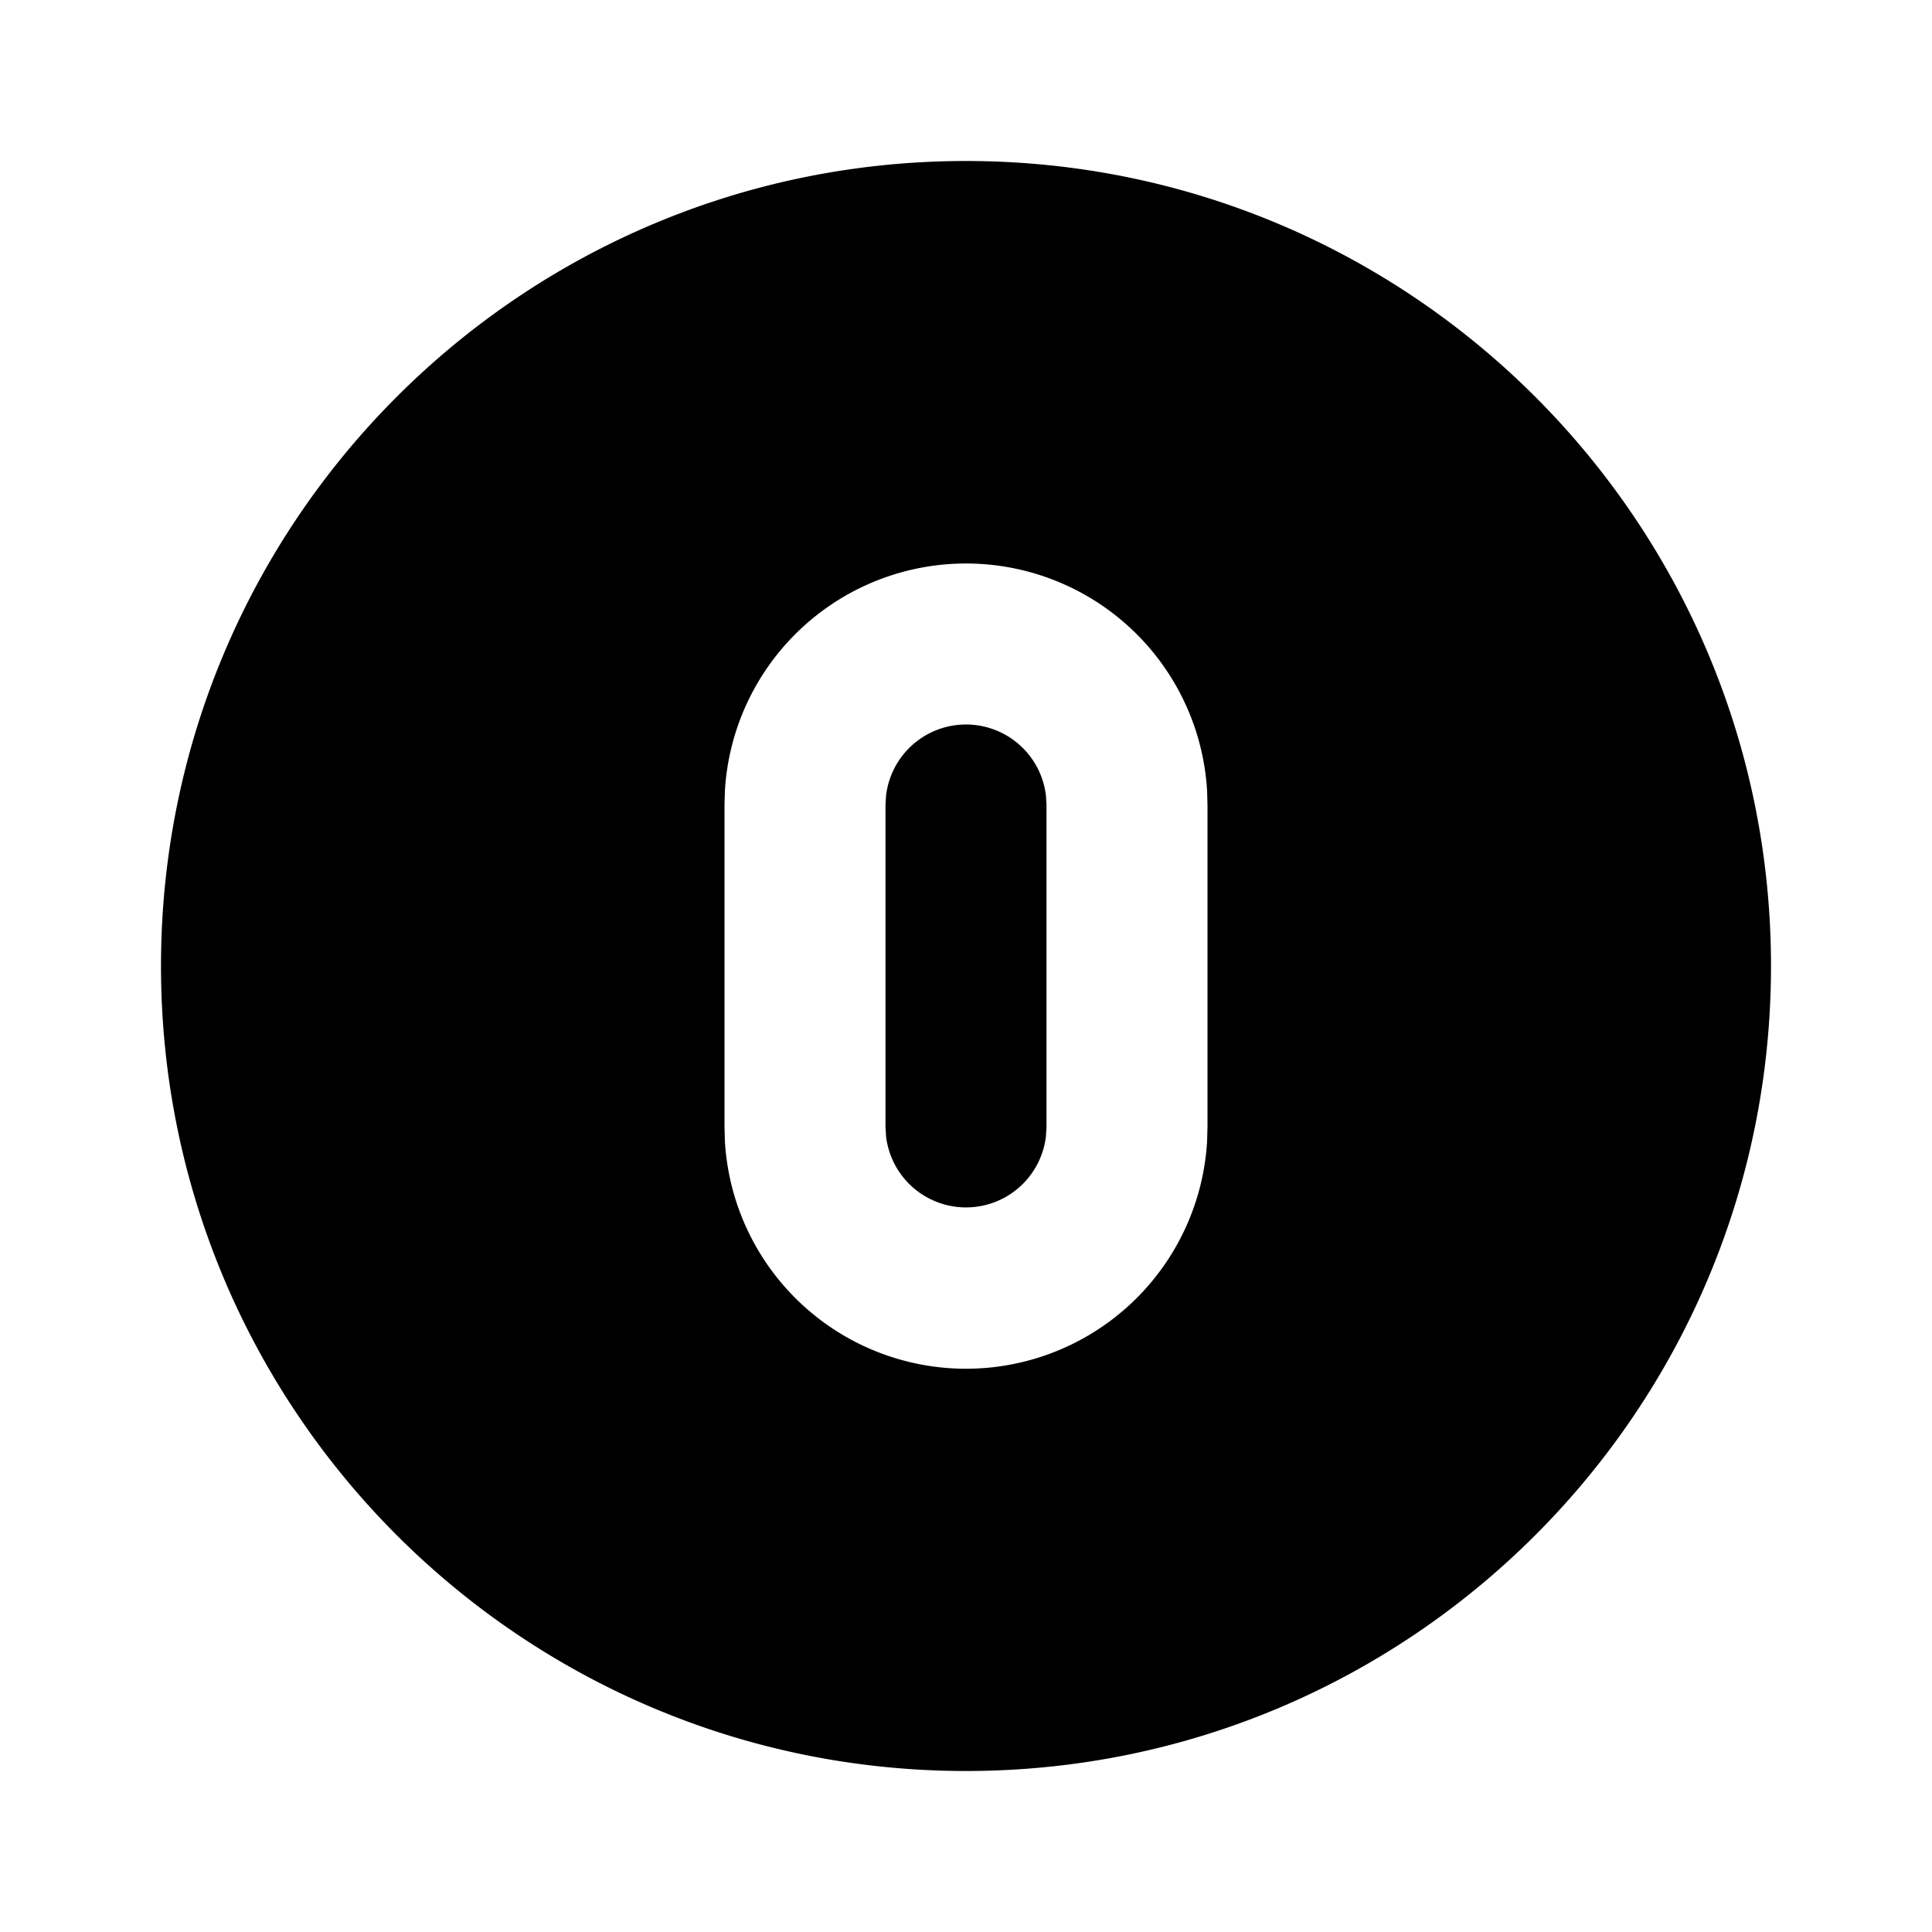<svg xmlns="http://www.w3.org/2000/svg" width="3em" height="3em" viewBox="0 0 24 24"><g fill="none" stroke-linecap="round" stroke-linejoin="round" stroke-width="2"><path d="M0 0h24v24H0z"/><path fill="currentColor" d="M12 2c5.523 0 10 4.477 10 10s-4.477 10-10 10S2 17.523 2 12S6.477 2 12 2m0 5a3 3 0 0 0-2.995 2.824L9 10v4l.005.176a3 3 0 0 0 5.99 0L15 14v-4l-.005-.176A3 3 0 0 0 12 7m0 2a1 1 0 0 1 .993.883L13 10v4l-.007.117a1 1 0 0 1-1.986 0L11 14v-4l.007-.117A1 1 0 0 1 12 9"/></g></svg>